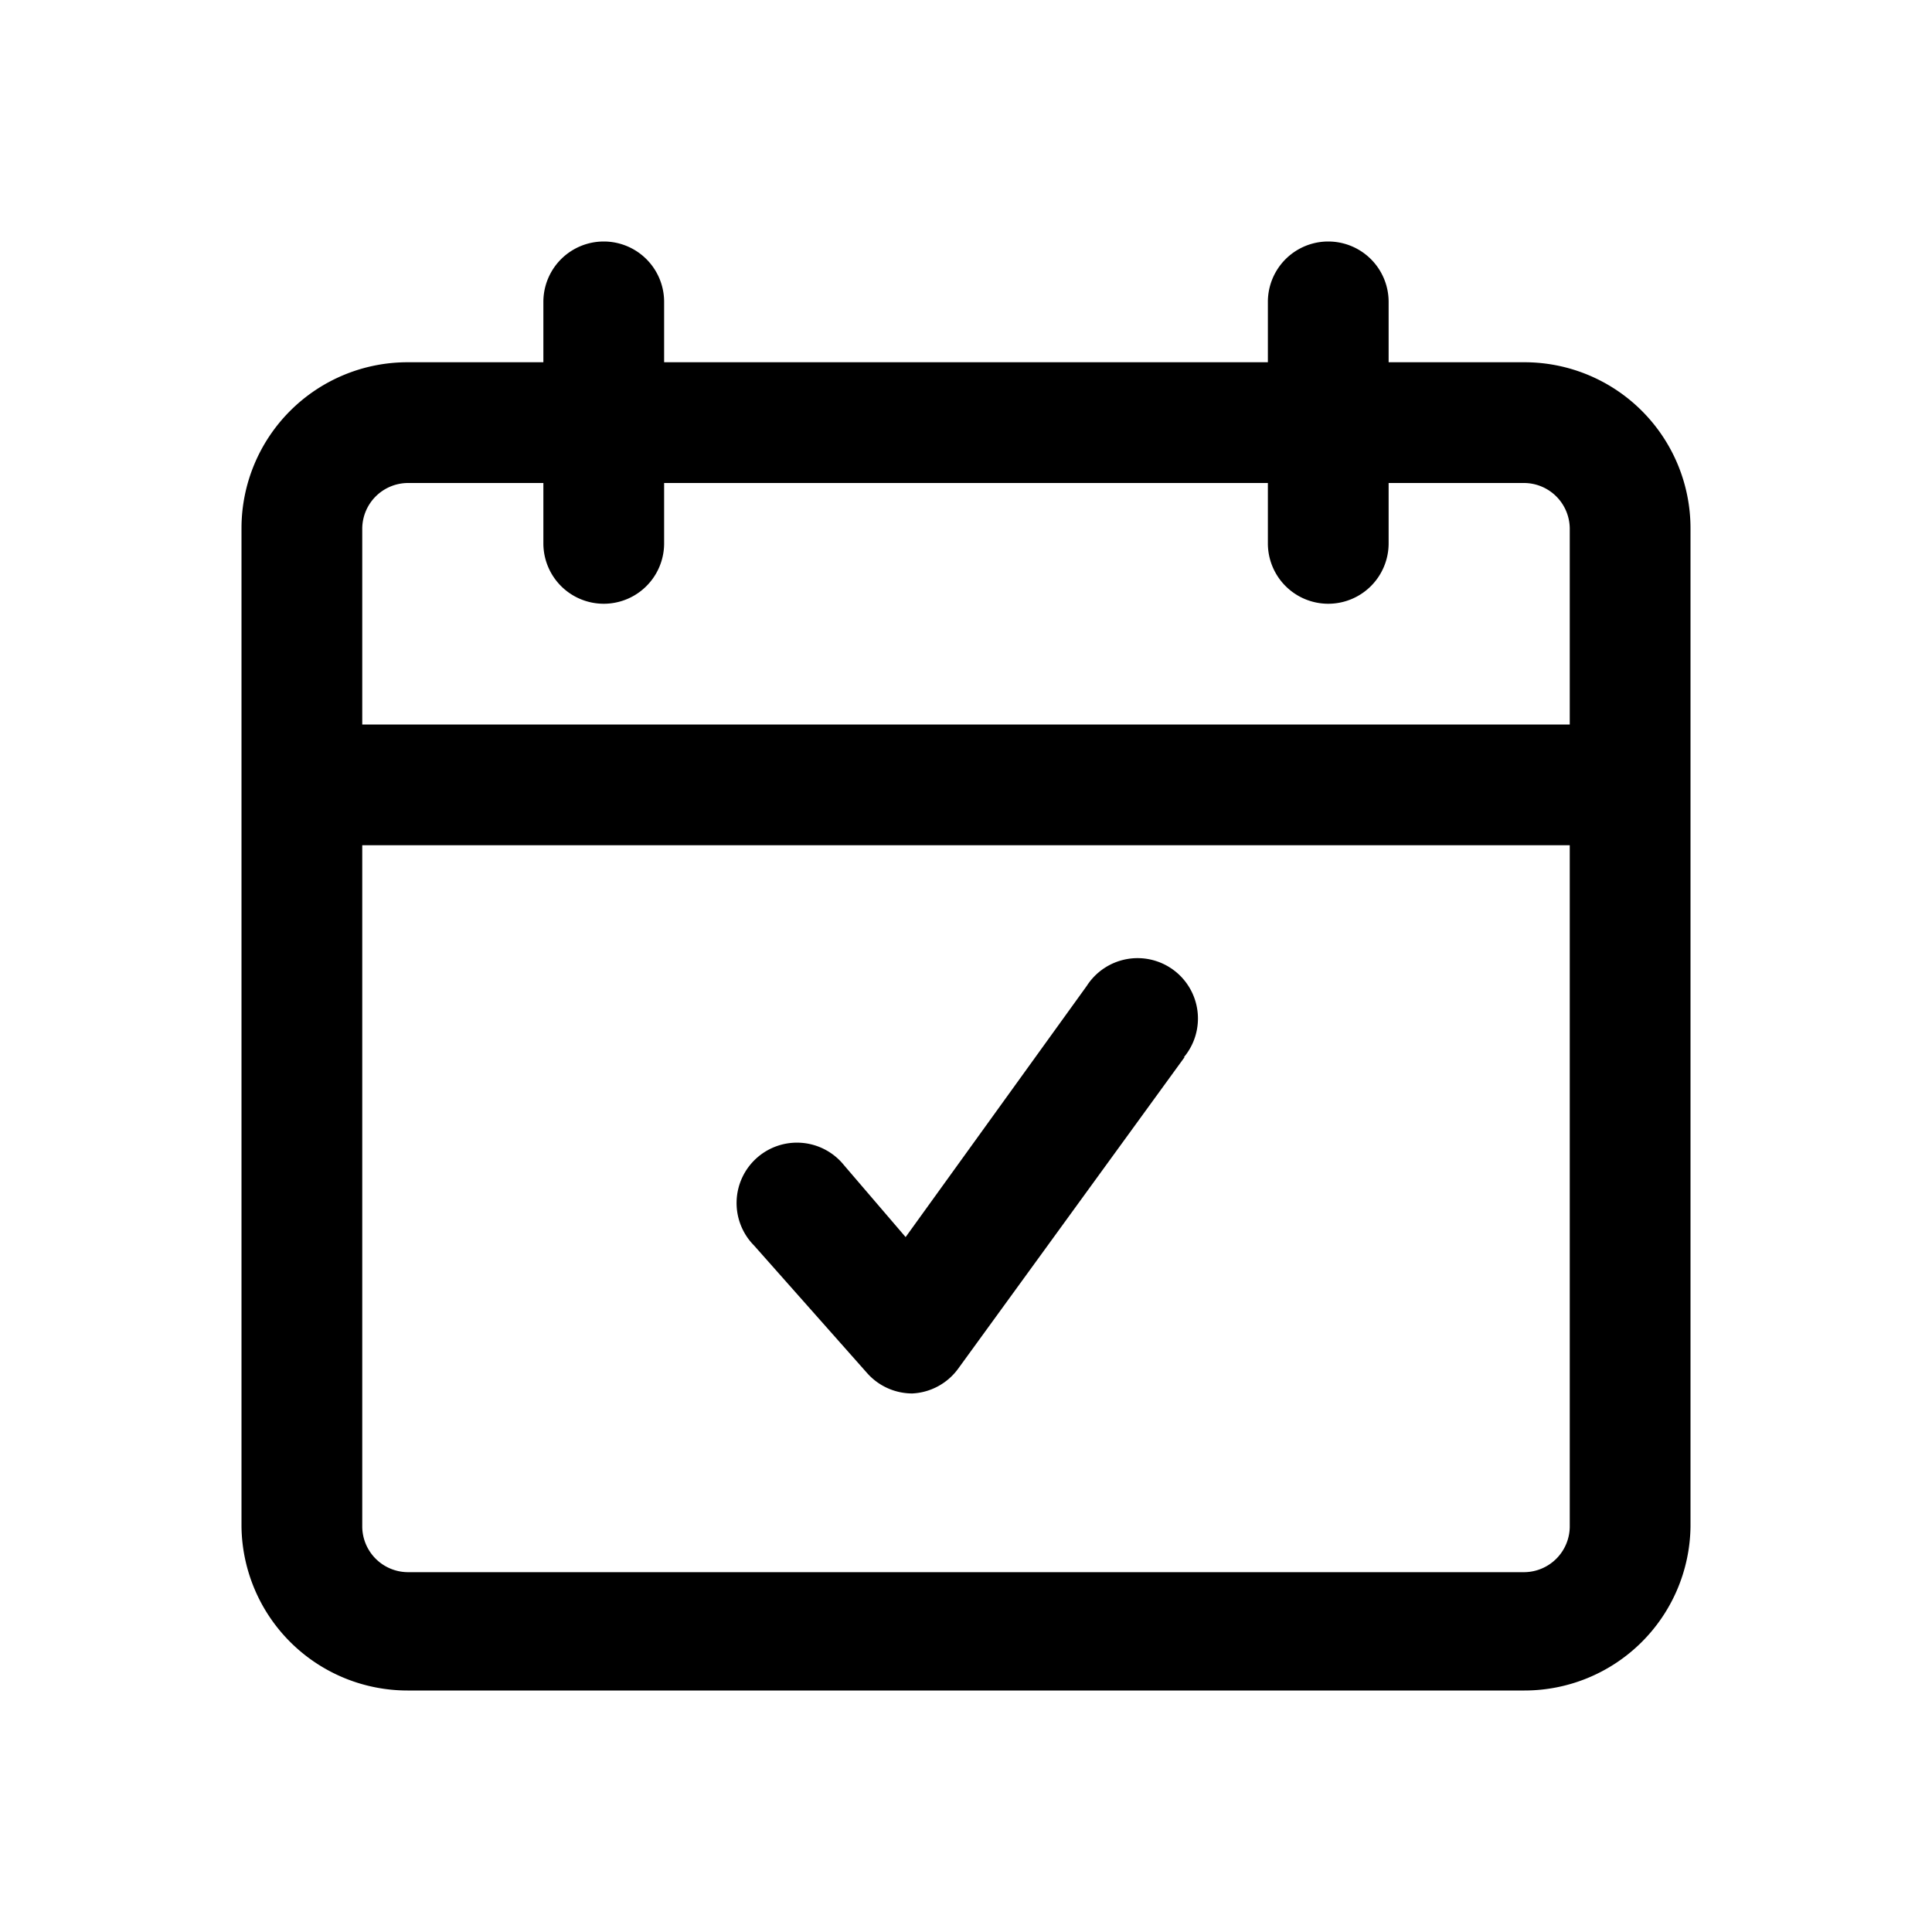 <svg xmlns="http://www.w3.org/2000/svg" viewBox="0 0 32 32"><g id="date"><path d="M25.25,6H23V5a1,1,0,0,0-2,0V6H11V5A1,1,0,0,0,9,5V6H6.75A2.75,2.75,0,0,0,4,8.75V25.29A2.75,2.75,0,0,0,6.75,28h18.5A2.75,2.75,0,0,0,28,25.29V8.75A2.75,2.75,0,0,0,25.25,6ZM26,25.29a.76.76,0,0,1-.75.75H6.75A.76.76,0,0,1,6,25.29V14H26ZM26,12H6V8.75A.76.76,0,0,1,6.75,8H9V9a1,1,0,0,0,2,0V8H21V9a1,1,0,0,0,2,0V8h2.25a.76.76,0,0,1,.75.75Zm-6.38,5.51-3.75,5.16a1,1,0,0,1-.76.41h0a1,1,0,0,1-.75-.34l-1.87-2.11a1,1,0,1,1,1.49-1.33L15,20.49l3-4.16a1,1,0,1,1,1.61,1.18Z"/></g></svg>